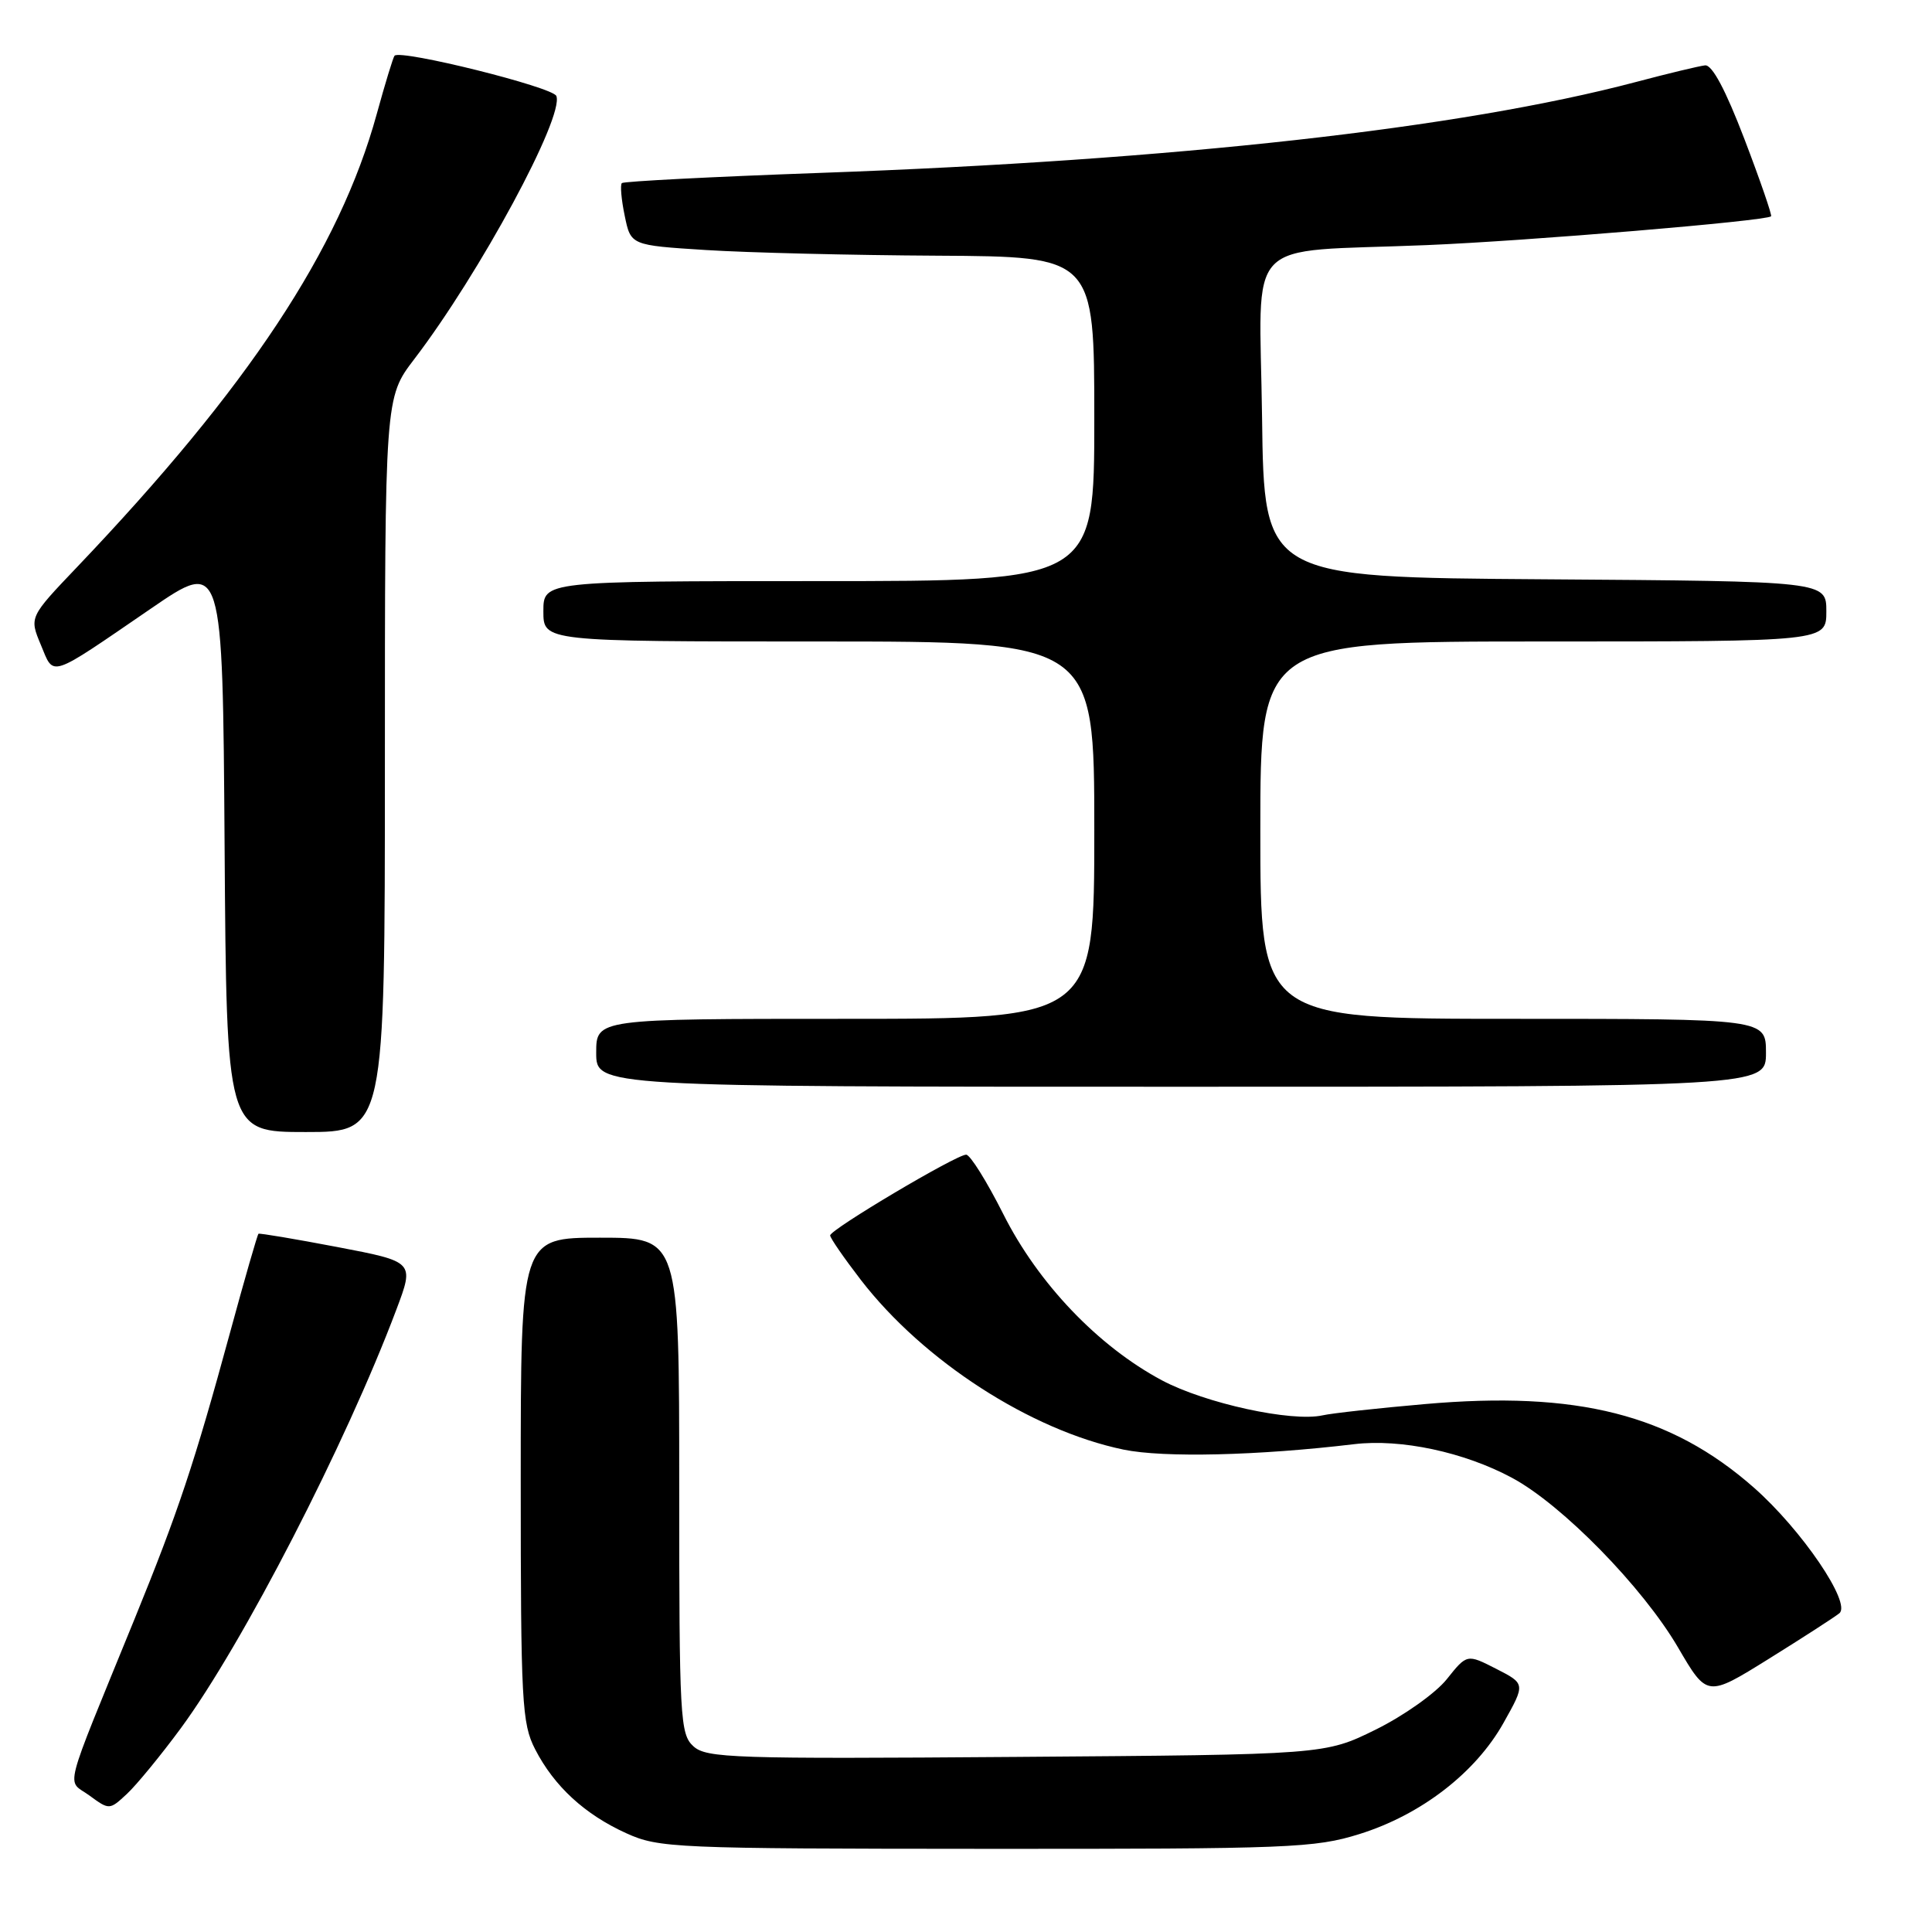 <?xml version="1.0" encoding="UTF-8" standalone="no"?>
<!DOCTYPE svg PUBLIC "-//W3C//DTD SVG 1.1//EN" "http://www.w3.org/Graphics/SVG/1.1/DTD/svg11.dtd" >
<svg xmlns="http://www.w3.org/2000/svg" xmlns:xlink="http://www.w3.org/1999/xlink" version="1.1" viewBox="0 0 256 256">
 <g >
 <path fill="currentColor"
d=" M 180.14 243.02 C 188.30 240.47 195.51 234.91 199.22 228.30 C 202.13 223.11 202.13 223.11 198.26 221.13 C 194.38 219.15 194.38 219.15 191.70 222.51 C 190.22 224.36 186.00 227.35 182.29 229.18 C 175.55 232.50 175.55 232.50 134.66 232.80 C 97.26 233.08 93.61 232.96 91.89 231.40 C 90.11 229.79 90.00 227.76 90.00 196.85 C 90.00 164.00 90.00 164.00 79.50 164.00 C 69.00 164.00 69.00 164.00 69.00 196.04 C 69.00 225.60 69.15 228.37 70.91 231.79 C 73.43 236.69 77.48 240.42 83.00 242.92 C 87.30 244.87 89.40 244.96 130.64 244.98 C 170.90 245.00 174.21 244.87 180.14 243.02 Z  M 23.96 229.00 C 32.15 217.87 45.84 191.29 52.52 173.53 C 54.91 167.19 54.91 167.19 44.71 165.24 C 39.09 164.17 34.39 163.38 34.25 163.48 C 34.11 163.59 32.41 169.48 30.48 176.58 C 25.75 193.93 23.61 200.34 17.84 214.50 C 8.15 238.26 8.80 235.69 11.84 237.91 C 14.49 239.85 14.51 239.85 16.84 237.68 C 18.12 236.48 21.33 232.57 23.96 229.00 Z  M 243.72 213.77 C 245.37 212.46 238.73 202.69 232.39 197.11 C 221.37 187.41 208.98 184.27 188.78 186.05 C 182.57 186.59 176.49 187.26 175.25 187.54 C 171.15 188.45 159.69 185.95 153.96 182.90 C 145.51 178.39 137.55 170.06 132.93 160.85 C 130.75 156.53 128.55 153.00 128.02 153.00 C 126.71 153.00 110.00 162.92 110.00 163.70 C 110.00 164.04 111.83 166.69 114.07 169.60 C 122.37 180.35 136.57 189.52 148.87 192.08 C 154.18 193.18 166.73 192.88 179.44 191.36 C 185.62 190.62 194.02 192.41 200.37 195.83 C 207.01 199.40 217.68 210.31 222.35 218.30 C 226.20 224.89 226.20 224.89 234.35 219.82 C 238.83 217.03 243.05 214.31 243.72 213.77 Z  M 51.00 101.34 C 51.00 52.68 51.00 52.68 54.89 47.59 C 63.58 36.21 74.78 15.47 73.72 12.72 C 73.27 11.54 53.13 6.53 52.28 7.38 C 52.10 7.57 51.04 11.04 49.92 15.11 C 44.99 33.06 32.89 51.34 10.21 75.14 C 3.88 81.78 3.88 81.78 5.41 85.44 C 7.20 89.73 6.30 90.02 20.00 80.64 C 29.50 74.13 29.50 74.13 29.76 112.06 C 30.02 150.00 30.02 150.00 40.51 150.00 C 51.00 150.00 51.00 150.00 51.00 101.34 Z  M 234.00 139.50 C 234.00 135.00 234.00 135.00 200.50 135.00 C 167.00 135.00 167.00 135.00 167.00 110.00 C 167.00 85.00 167.00 85.00 204.50 85.00 C 242.00 85.00 242.00 85.00 242.00 81.01 C 242.00 77.02 242.00 77.02 204.75 76.76 C 167.50 76.50 167.50 76.50 167.23 55.34 C 166.92 30.83 164.37 33.50 189.00 32.48 C 202.40 31.93 234.06 29.28 234.68 28.66 C 234.82 28.51 233.24 23.91 231.15 18.44 C 228.65 11.91 226.87 8.56 225.93 8.66 C 225.14 8.75 221.01 9.74 216.75 10.87 C 193.52 17.01 155.64 21.23 108.67 22.91 C 94.46 23.42 82.64 24.03 82.40 24.26 C 82.16 24.50 82.33 26.45 82.78 28.60 C 83.58 32.50 83.58 32.50 93.54 33.13 C 99.02 33.48 112.84 33.82 124.25 33.88 C 145.00 34.00 145.00 34.00 145.00 55.50 C 145.00 77.00 145.00 77.00 108.50 77.00 C 72.00 77.00 72.00 77.00 72.00 81.00 C 72.00 85.00 72.00 85.00 108.50 85.00 C 145.00 85.00 145.00 85.00 145.00 110.00 C 145.00 135.00 145.00 135.00 112.00 135.00 C 79.00 135.00 79.00 135.00 79.00 139.50 C 79.00 144.00 79.00 144.00 156.50 144.00 C 234.00 144.00 234.00 144.00 234.00 139.50 Z "/>
</g>
</svg>
